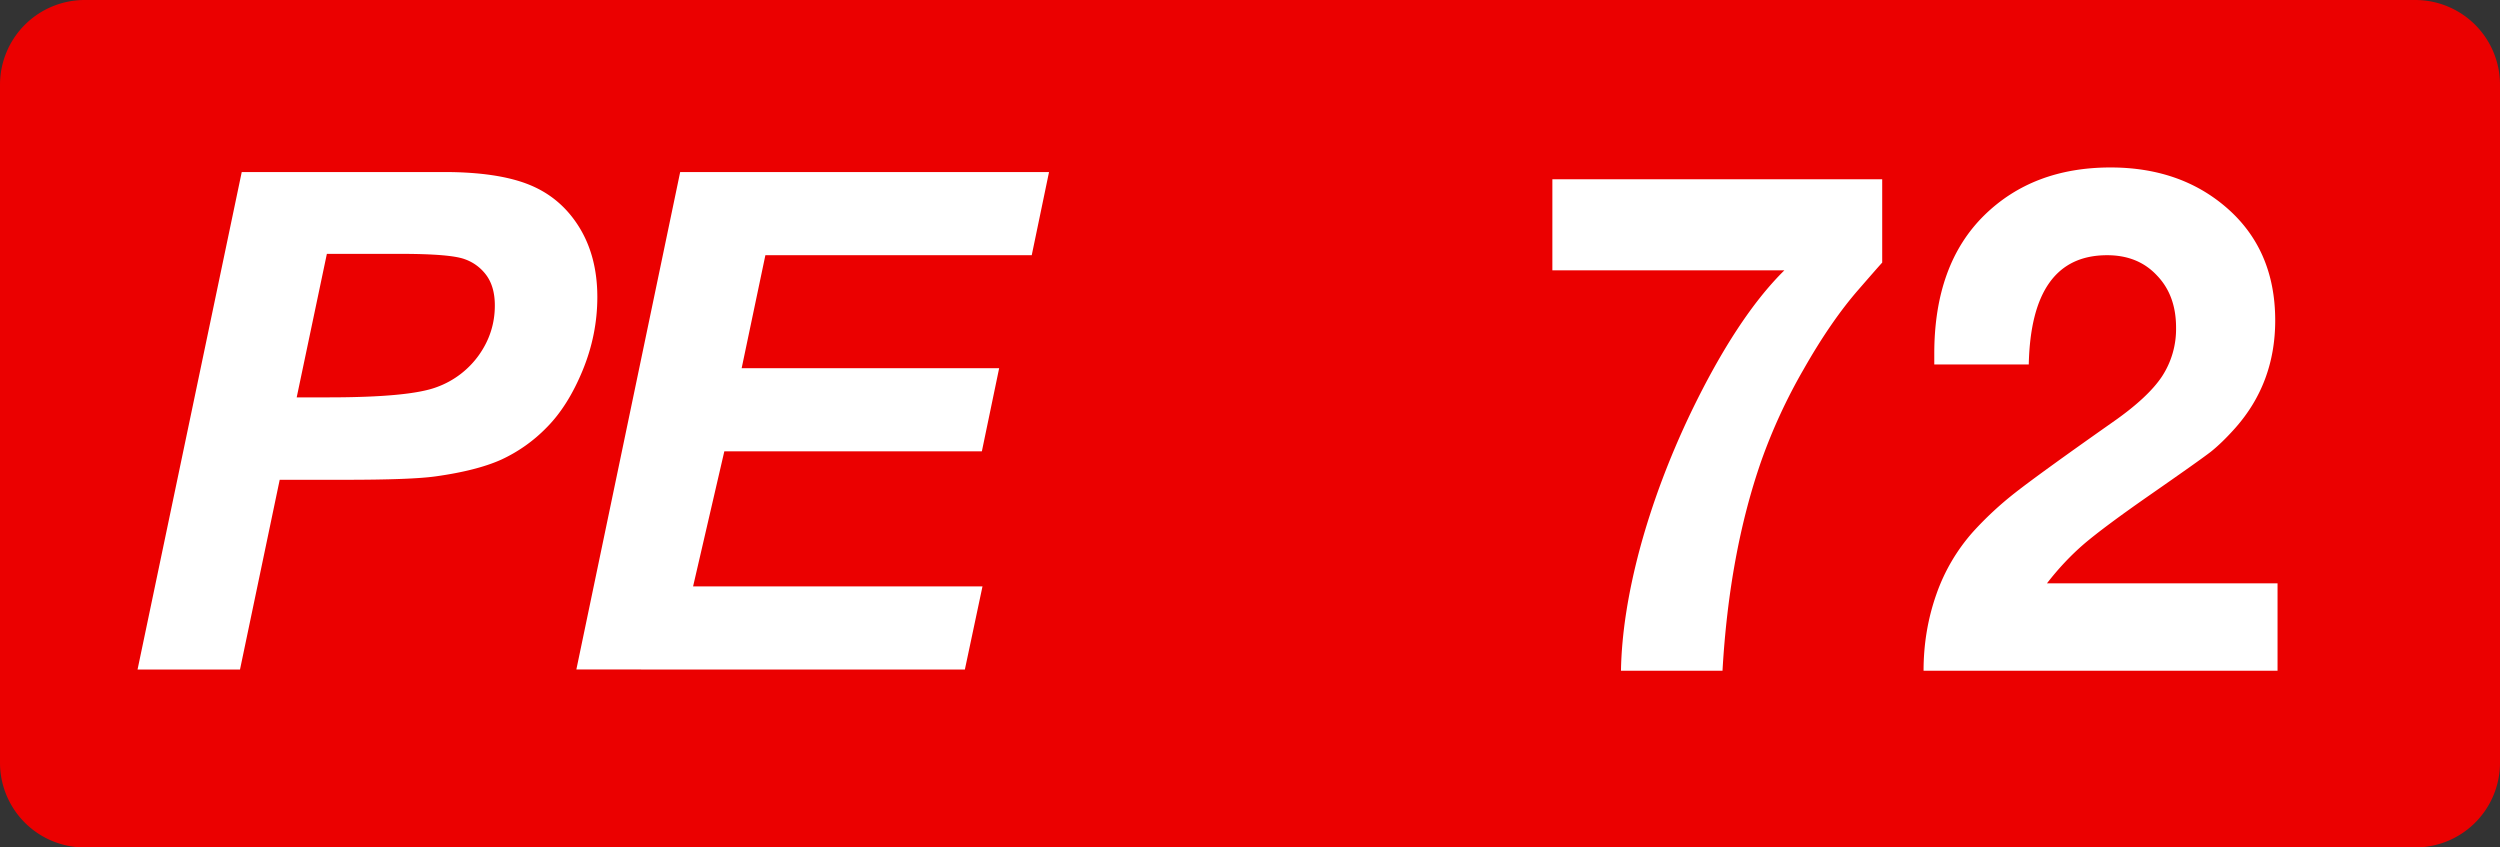<svg class="color-immutable" xmlns="http://www.w3.org/2000/svg" width="59" height="20" fill="none" viewBox="0 0 59 20"><rect x="0" y="0" width="59" height="20" fill="#333333" stroke="none"/><path fill="#EB0000" fill-rule="evenodd" d="M2 0a2 2 0 0 0-2 2v16a2 2 0 0 0 2 2h55a2 2 0 0 0 2-2V2a2 2 0 0 0-2-2z" clip-rule="evenodd"/><path fill="#fff" fill-rule="evenodd" d="M7.002 9.378h.745q1.913 0 2.554-.24a2.1 2.1 0 0 0 1.009-.769q.369-.528.368-1.16 0-.426-.188-.697a1.07 1.07 0 0 0-.528-.397q-.34-.124-1.518-.124h-1.73zm-1.338 6.423H3.246L5.705 4.06h4.772q1.273 0 2.014.3t1.173.993.433 1.654q0 .89-.345 1.73t-.844 1.345a3.6 3.6 0 0 1-1.077.765q-.578.26-1.554.396-.57.08-2.13.08H6.601zM13.602 15.8l2.45-11.739h8.705l-.408 1.962h-6.286l-.56 2.667h6.077l-.408 1.962h-6.078l-.737 3.187h6.83l-.416 1.962z" clip-rule="evenodd"/><path fill="#fff" d="M44.42 4.23v1.967q-.096.104-.564.643-.65.746-1.293 1.88a13 13 0 0 0-1 2.167q-.753 2.166-.912 4.943h-2.396q.023-1.309.452-2.904.435-1.595 1.198-3.19 1.087-2.252 2.206-3.356h-5.475V4.23zM53.75 13.767v2.063h-8.354q0-.945.301-1.801a4.4 4.4 0 0 1 .865-1.476 8 8 0 0 1 1-.928q.579-.453 2.293-1.659.833-.58 1.166-1.079a2.04 2.04 0 0 0 .334-1.158q0-.762-.453-1.23-.444-.476-1.174-.476-1.793 0-1.849 2.579h-2.23v-.254q0-2.11 1.183-3.27 1.15-1.125 2.975-1.126 1.62 0 2.706.92 1.182 1 1.182 2.69 0 1.476-.944 2.54-.31.348-.58.563-.268.206-1.42 1.007-1.095.762-1.57 1.167-.469.405-.873.928z"/></svg>